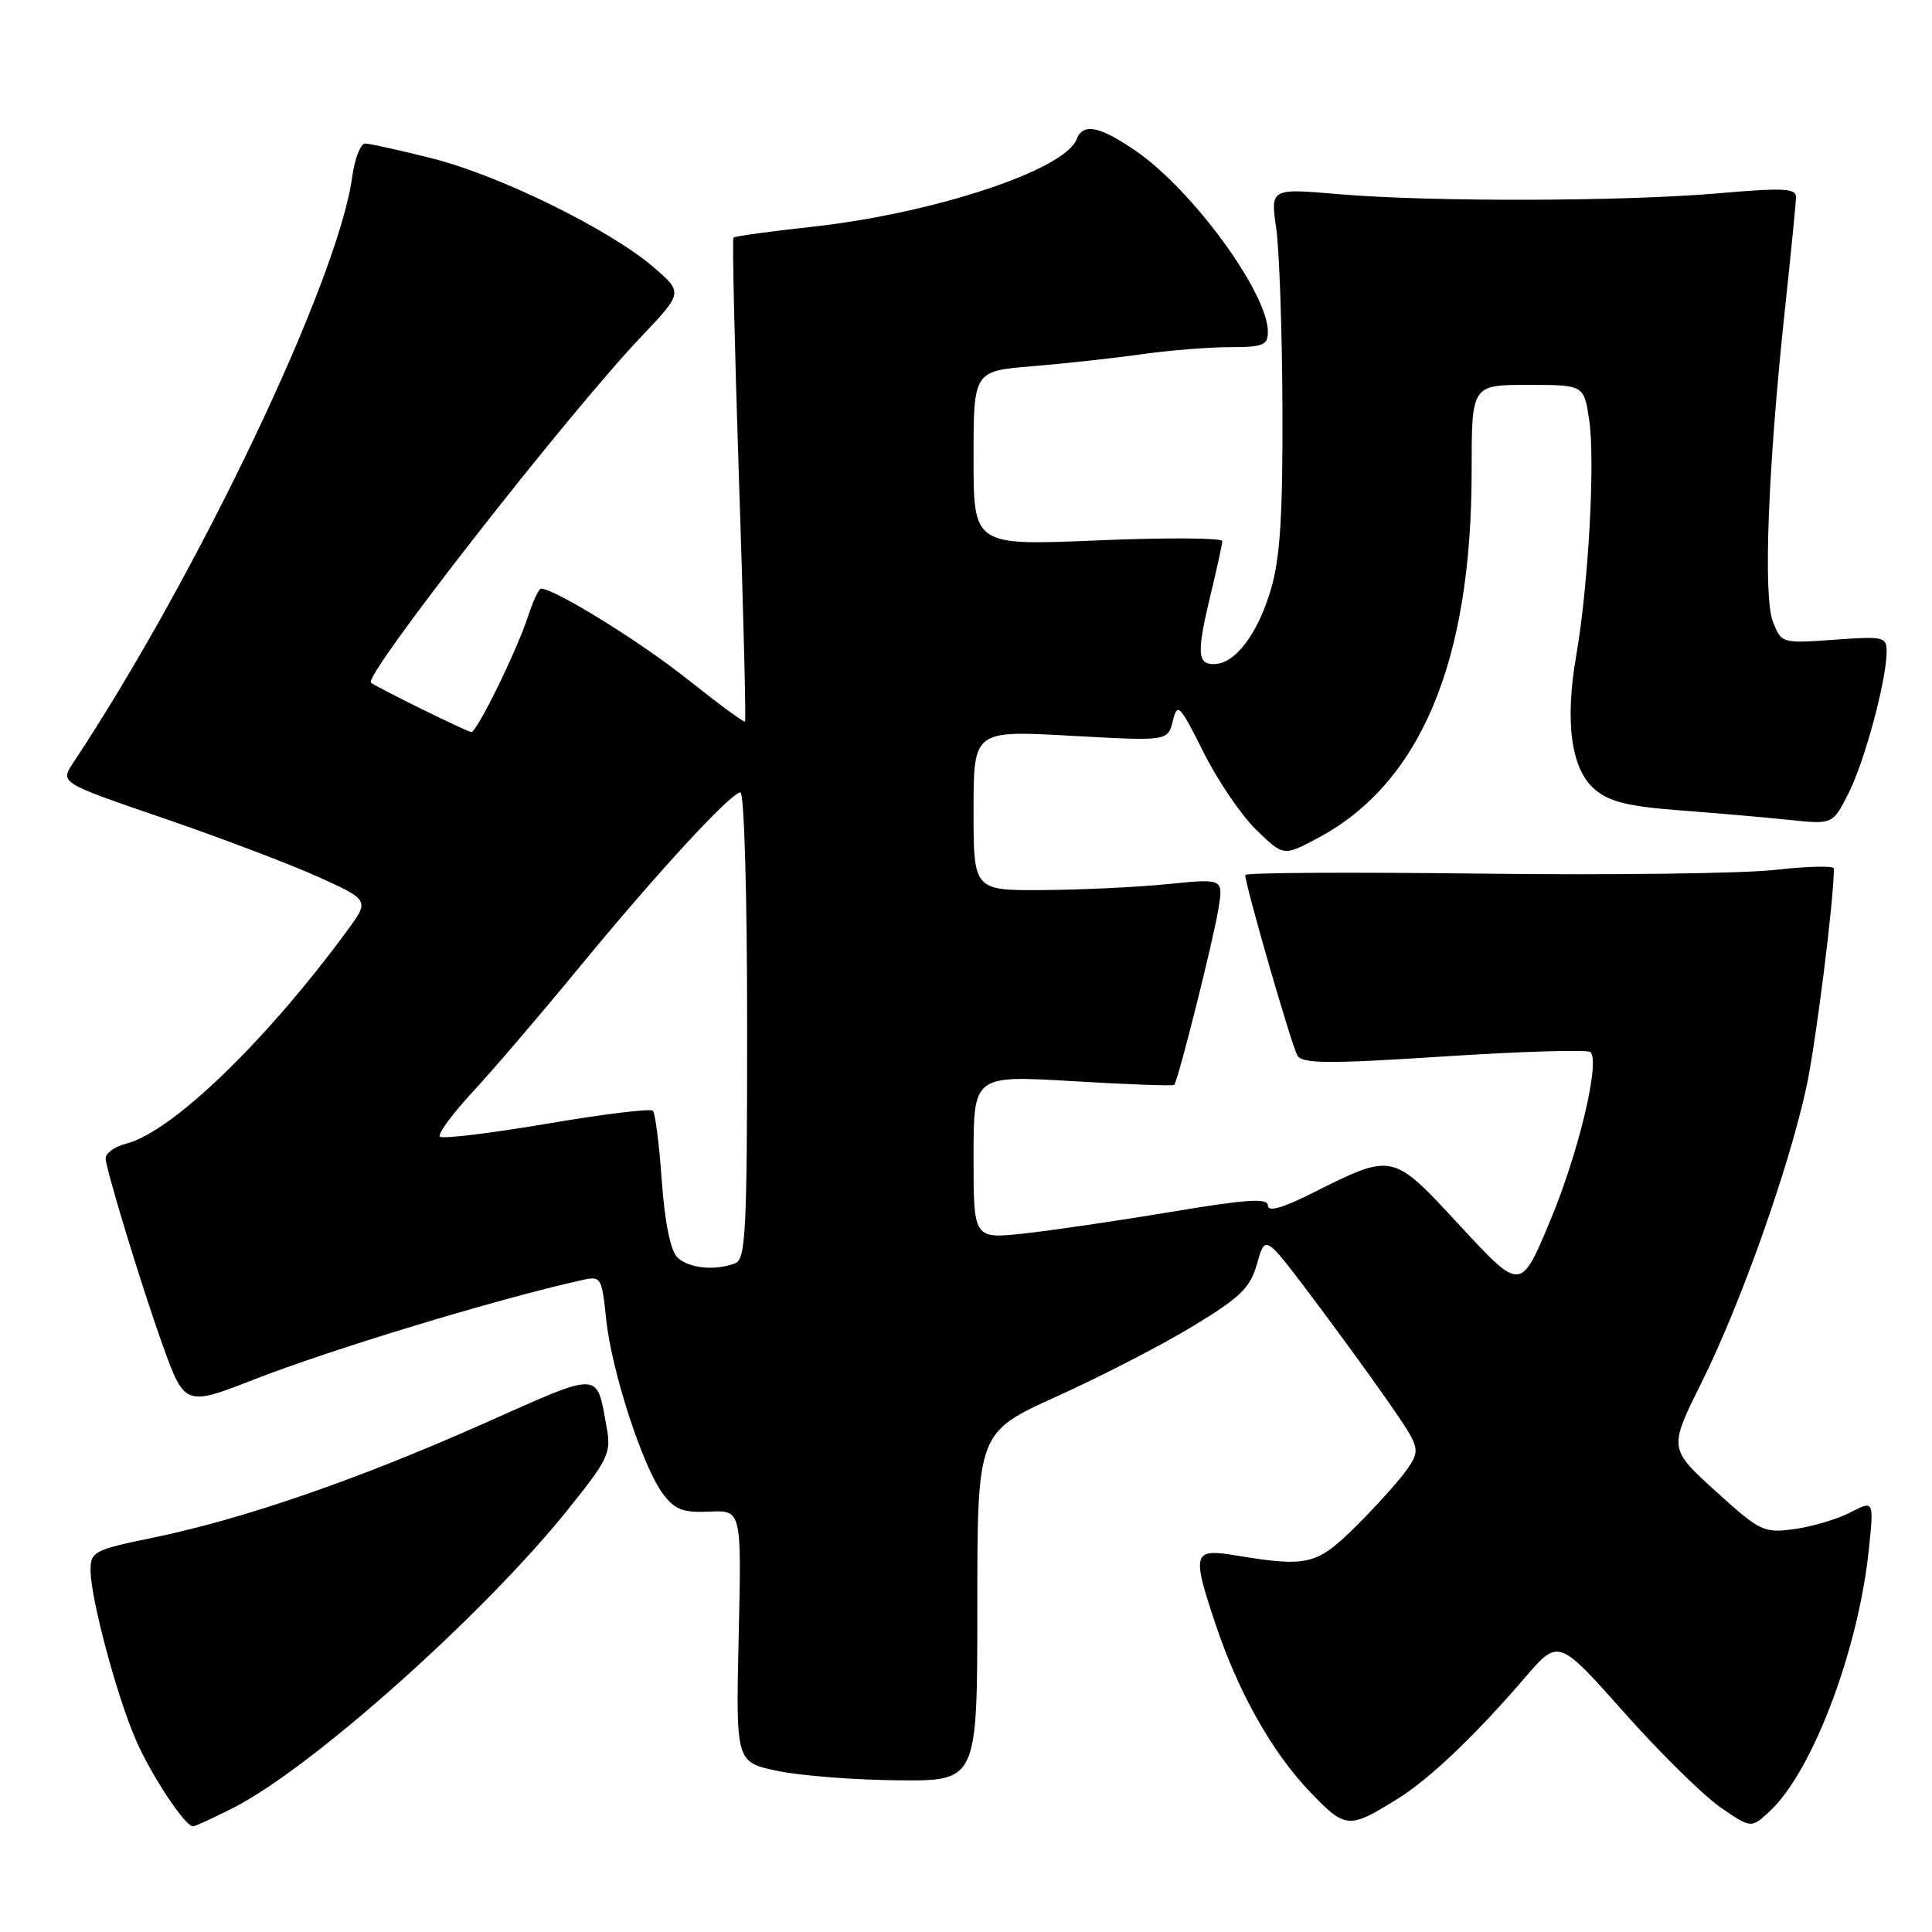 <?xml version="1.0" encoding="UTF-8" standalone="no"?>
<!DOCTYPE svg PUBLIC "-//W3C//DTD SVG 1.1//EN" "http://www.w3.org/Graphics/SVG/1.1/DTD/svg11.dtd" >
<svg xmlns="http://www.w3.org/2000/svg" xmlns:xlink="http://www.w3.org/1999/xlink" version="1.1" viewBox="0 0 256 256">
 <g >
 <path fill="currentColor"
d=" M 30.91 239.55 C 41.21 234.33 63.91 214.11 75.14 200.16 C 80.61 193.36 81.01 192.54 80.39 189.16 C 79.00 181.58 79.88 181.61 64.00 188.67 C 47.32 196.08 32.25 201.28 20.33 203.74 C 12.45 205.36 12.00 205.59 12.00 208.07 C 12.00 211.75 15.42 224.56 17.98 230.50 C 20.01 235.19 24.51 242.00 25.58 242.00 C 25.85 242.00 28.25 240.90 30.91 239.55 Z  M 185.24 238.32 C 189.46 235.69 195.49 229.94 202.05 222.31 C 206.50 217.12 206.50 217.12 215.17 226.87 C 219.93 232.23 225.68 237.89 227.94 239.46 C 232.05 242.30 232.05 242.30 234.58 239.92 C 240.21 234.63 246.28 218.52 247.64 205.23 C 248.30 198.79 248.30 198.79 245.17 200.41 C 243.44 201.30 240.11 202.29 237.77 202.61 C 233.68 203.16 233.24 202.95 227.30 197.56 C 221.11 191.93 221.11 191.93 225.51 183.10 C 230.66 172.75 237.08 154.63 239.37 143.99 C 240.62 138.15 243.00 119.25 243.00 115.08 C 243.00 114.70 239.51 114.78 235.25 115.26 C 230.99 115.75 213.44 115.97 196.25 115.76 C 179.06 115.55 165.00 115.63 165.00 115.94 C 165.00 117.29 171.18 138.68 171.92 139.87 C 172.59 140.96 176.02 140.98 191.42 139.98 C 201.69 139.31 210.39 139.06 210.75 139.41 C 212.05 140.72 209.15 152.84 205.37 161.85 C 201.50 171.10 201.50 171.10 193.50 162.46 C 184.41 152.64 184.68 152.70 173.75 158.16 C 169.85 160.11 168.00 160.61 168.00 159.73 C 168.00 158.72 165.23 158.90 155.13 160.59 C 148.05 161.77 139.27 163.06 135.63 163.45 C 129.00 164.16 129.00 164.16 129.00 153.32 C 129.00 142.48 129.00 142.48 142.14 143.26 C 149.37 143.70 155.42 143.91 155.59 143.75 C 156.09 143.24 160.73 124.80 161.44 120.46 C 162.11 116.41 162.11 116.41 154.80 117.14 C 150.79 117.55 143.34 117.90 138.25 117.94 C 129.00 118.00 129.00 118.00 129.00 107.39 C 129.00 96.78 129.00 96.78 141.87 97.49 C 154.73 98.21 154.73 98.21 155.40 95.54 C 156.02 93.05 156.30 93.34 159.48 99.69 C 161.35 103.43 164.50 108.07 166.48 109.98 C 170.07 113.46 170.07 113.46 174.54 111.09 C 188.23 103.83 195.00 87.72 195.00 62.41 C 195.00 51.00 195.00 51.00 202.44 51.00 C 209.88 51.00 209.88 51.00 210.58 55.67 C 211.38 61.04 210.48 77.55 208.86 86.85 C 207.33 95.69 208.18 101.90 211.29 104.57 C 213.24 106.25 215.66 106.85 222.64 107.38 C 227.51 107.75 234.05 108.32 237.17 108.65 C 242.84 109.24 242.84 109.24 244.92 105.15 C 247.05 100.98 249.96 90.20 249.99 86.38 C 250.00 84.38 249.62 84.29 243.03 84.77 C 236.09 85.26 236.05 85.25 234.92 82.38 C 233.61 79.04 234.27 61.93 236.51 41.00 C 237.31 33.58 237.97 26.87 237.98 26.11 C 238.00 24.95 236.27 24.86 227.75 25.61 C 215.15 26.70 189.62 26.77 177.43 25.73 C 168.35 24.95 168.35 24.95 169.10 30.23 C 169.52 33.13 169.89 43.86 169.93 54.07 C 169.98 68.29 169.63 73.91 168.41 78.07 C 166.65 84.05 163.64 88.00 160.83 88.00 C 158.62 88.00 158.56 86.45 160.48 78.50 C 161.28 75.20 161.94 72.14 161.96 71.70 C 161.98 71.27 154.57 71.22 145.50 71.60 C 129.00 72.30 129.00 72.30 129.00 60.74 C 129.00 49.17 129.00 49.17 136.75 48.53 C 141.01 48.18 147.51 47.47 151.19 46.95 C 154.87 46.43 160.16 46.00 162.94 46.00 C 167.37 46.00 168.00 45.74 168.00 43.96 C 168.00 38.83 158.04 25.19 150.53 20.02 C 145.68 16.69 143.50 16.25 142.65 18.46 C 141.09 22.53 123.75 28.27 107.68 30.04 C 102.09 30.65 97.37 31.30 97.19 31.48 C 97.01 31.65 97.34 46.10 97.92 63.58 C 98.51 81.05 98.86 95.47 98.72 95.61 C 98.57 95.76 95.14 93.23 91.09 90.00 C 84.84 85.02 73.49 78.00 71.69 78.00 C 71.39 78.00 70.61 79.69 69.94 81.75 C 68.50 86.18 63.20 97.00 62.46 97.00 C 61.93 97.00 49.79 91.02 49.15 90.45 C 48.14 89.54 75.17 54.93 84.94 44.64 C 90.50 38.78 90.50 38.78 86.63 35.43 C 80.90 30.47 66.21 23.24 57.31 21.00 C 53.01 19.92 49.00 19.02 48.39 19.02 C 47.77 19.01 47.00 21.02 46.66 23.49 C 44.78 37.19 26.24 76.11 9.68 101.11 C 7.95 103.72 7.95 103.72 21.73 108.44 C 29.30 111.04 38.53 114.54 42.23 116.22 C 48.97 119.28 48.97 119.28 45.95 123.39 C 35.14 138.08 22.74 150.02 16.72 151.54 C 15.22 151.91 14.00 152.79 14.00 153.49 C 14.00 154.82 18.72 170.32 21.47 178.00 C 24.44 186.32 24.54 186.36 33.58 182.82 C 43.98 178.76 65.73 172.16 77.11 169.62 C 79.64 169.05 79.74 169.21 80.32 174.81 C 81.04 181.71 85.20 194.47 87.87 197.98 C 89.44 200.05 90.53 200.46 94.02 200.30 C 98.26 200.10 98.26 200.10 97.88 216.80 C 97.50 233.50 97.50 233.50 103.00 234.65 C 106.03 235.29 113.22 235.85 119.00 235.90 C 129.50 236.00 129.50 236.00 129.50 212.89 C 129.50 189.79 129.50 189.79 140.08 185.01 C 145.90 182.38 154.00 178.20 158.08 175.72 C 164.40 171.88 165.66 170.65 166.57 167.43 C 167.64 163.64 167.64 163.64 173.63 171.57 C 176.92 175.93 181.56 182.30 183.94 185.73 C 188.11 191.73 188.20 192.04 186.65 194.41 C 185.77 195.75 182.77 199.14 179.98 201.93 C 174.50 207.41 173.40 207.69 163.75 206.10 C 158.05 205.16 157.89 205.74 161.09 215.28 C 164.10 224.27 168.57 232.19 173.56 237.41 C 178.31 242.36 178.70 242.39 185.24 238.32 Z  M 89.73 166.58 C 88.84 165.69 88.08 161.91 87.69 156.46 C 87.36 151.67 86.82 147.49 86.51 147.18 C 86.20 146.86 79.85 147.64 72.41 148.91 C 64.96 150.17 58.61 150.94 58.28 150.61 C 57.96 150.29 59.90 147.64 62.59 144.73 C 65.29 141.82 71.54 134.52 76.48 128.51 C 86.97 115.74 96.86 105.00 98.11 105.00 C 98.61 105.00 99.00 118.63 99.00 135.89 C 99.00 163.14 98.81 166.86 97.42 167.39 C 94.71 168.43 91.21 168.06 89.73 166.58 Z "/>
</g>
</svg>